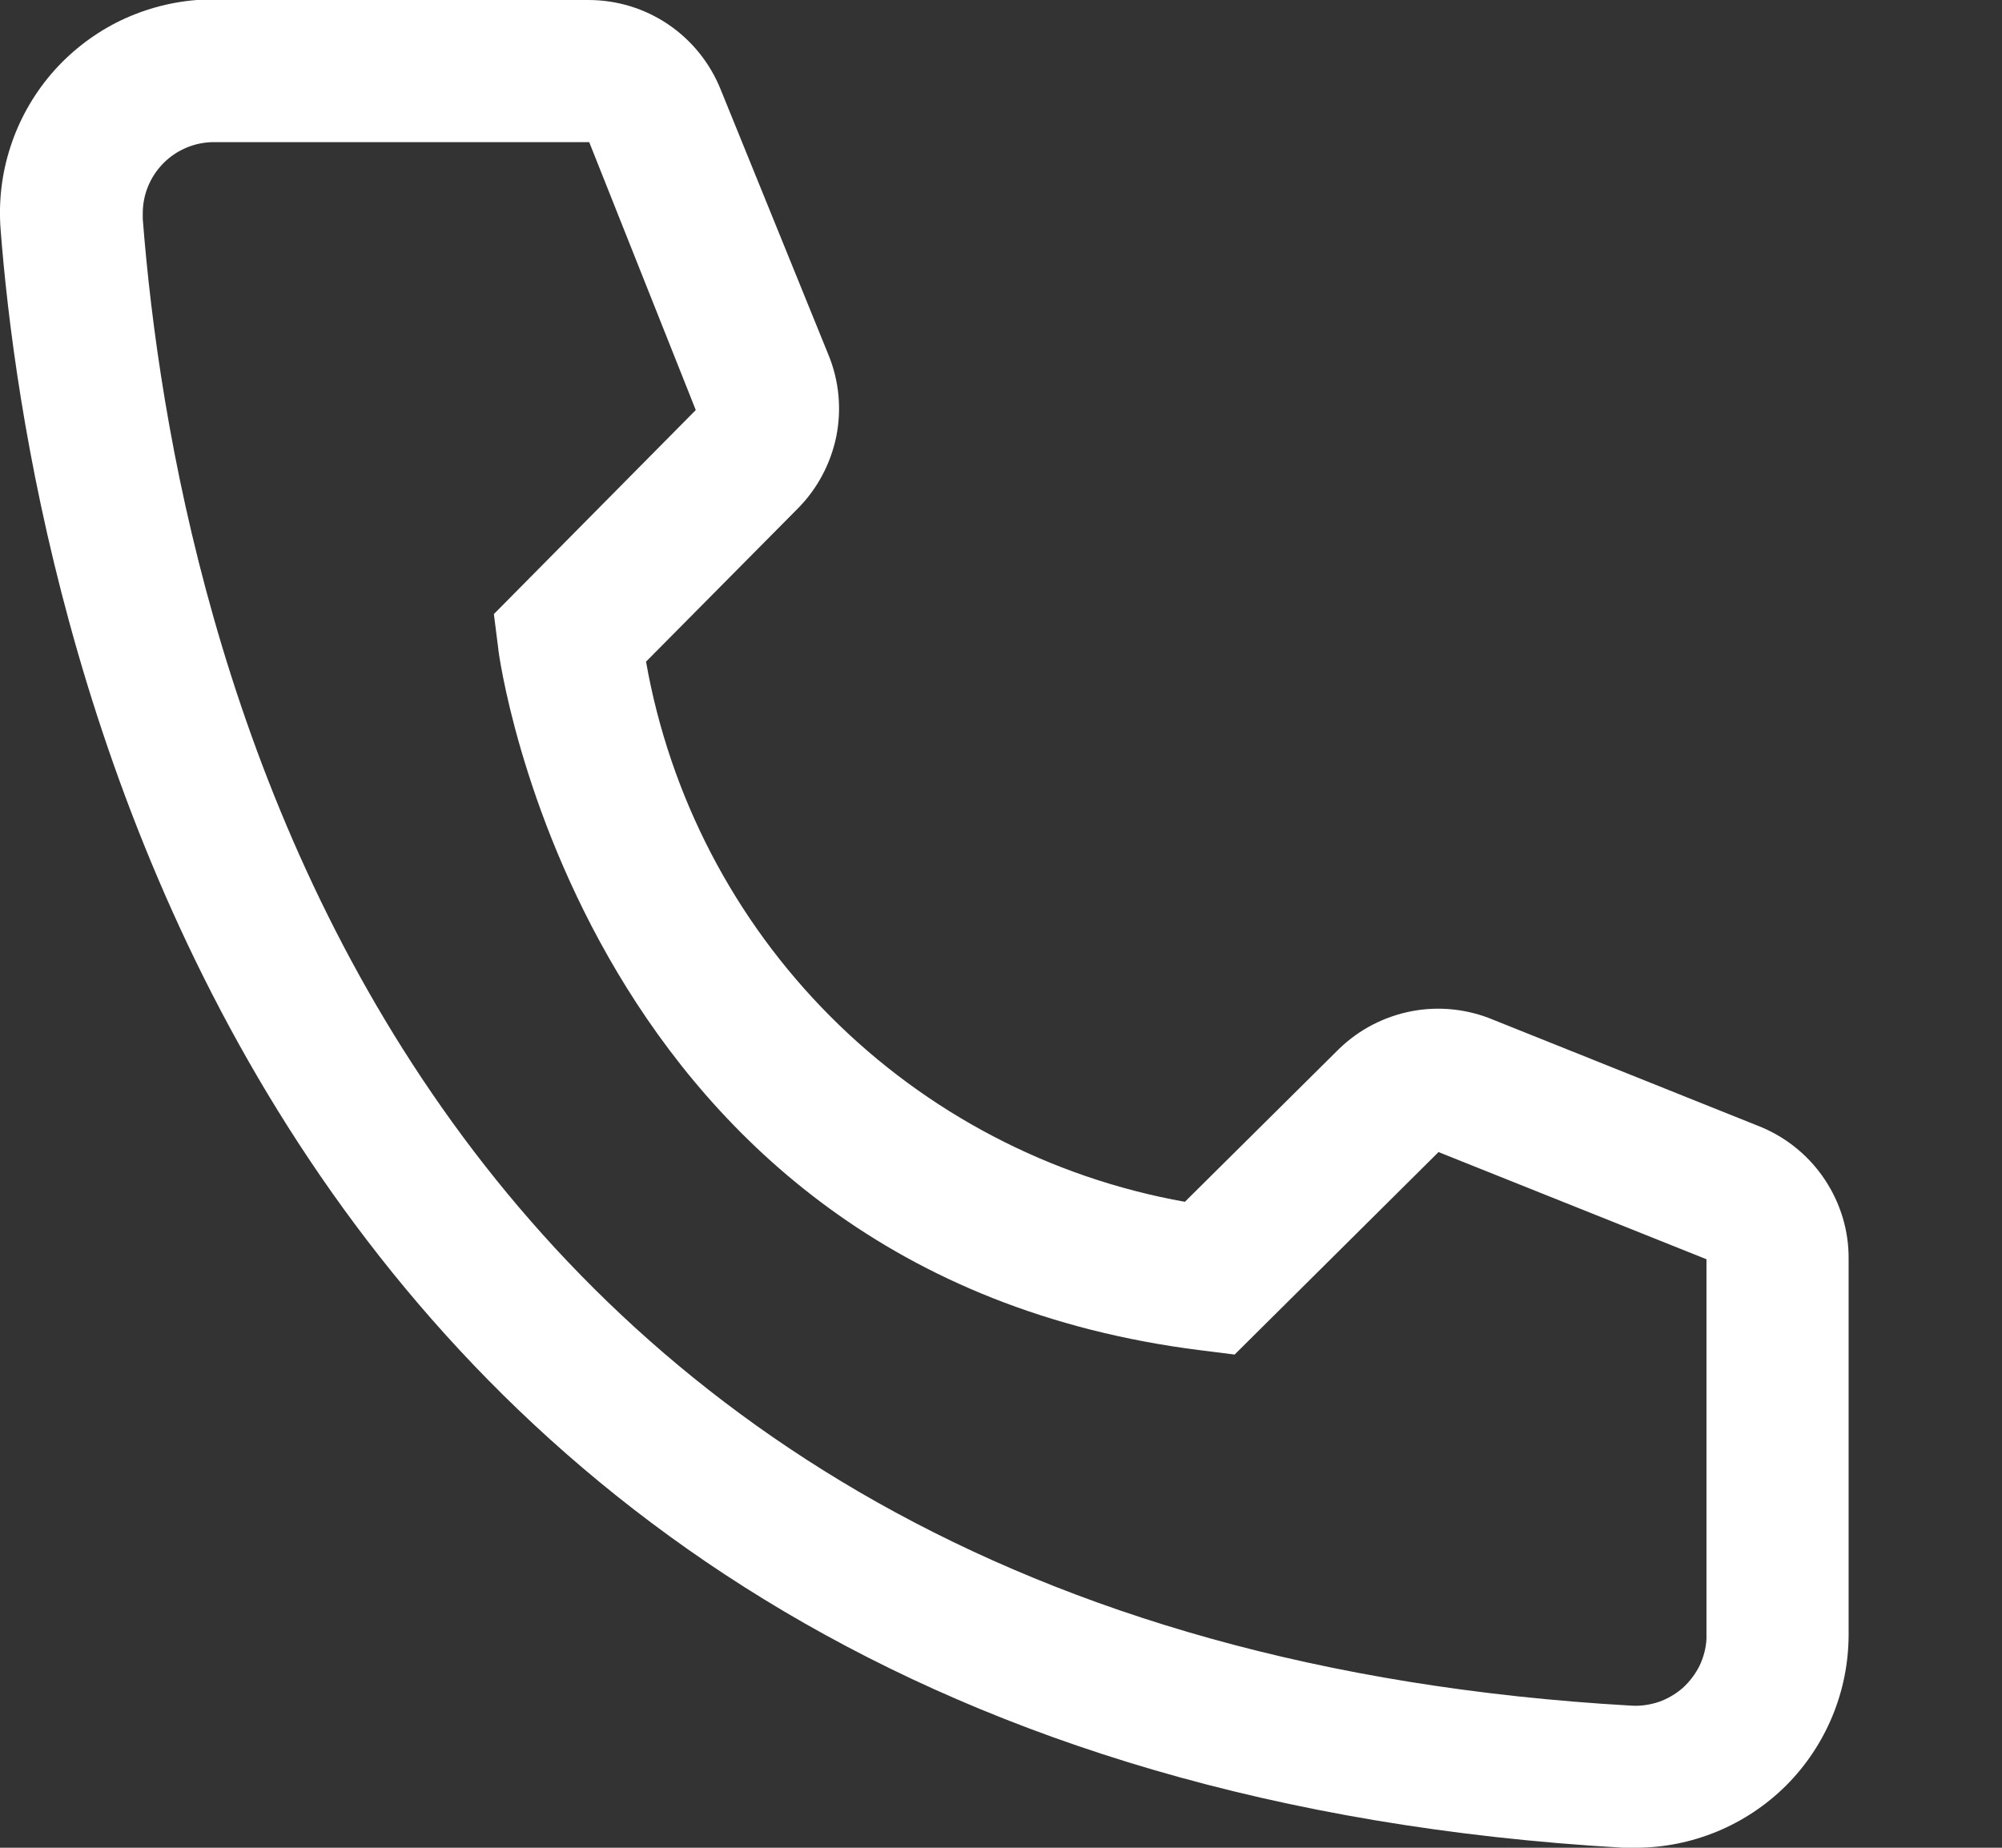 <svg width="13" height="12" viewBox="0 0 13 12" fill="none" xmlns="http://www.w3.org/2000/svg">
<rect x="0" y="0" width="13" height="12" fill="#333333" stroke="none"/>
<path d="M10.62 12H10.541C1.472 11.479 0.184 3.826 0.004 1.491C-0.01 1.309 0.011 1.127 0.068 0.953C0.124 0.78 0.214 0.62 0.332 0.481C0.45 0.343 0.595 0.229 0.757 0.146C0.92 0.064 1.097 0.014 1.278 4.32734e-07H3.821C4.006 -0 4.187 0.055 4.34 0.159C4.493 0.263 4.611 0.41 4.68 0.582L5.381 2.308C5.449 2.475 5.466 2.659 5.43 2.837C5.393 3.014 5.306 3.177 5.178 3.305L4.195 4.297C4.349 5.17 4.767 5.974 5.392 6.601C6.018 7.229 6.821 7.649 7.694 7.805L8.695 6.812C8.825 6.686 8.989 6.601 9.167 6.567C9.346 6.533 9.53 6.553 9.697 6.623L11.437 7.32C11.606 7.391 11.75 7.51 11.851 7.663C11.952 7.816 12.006 7.995 12.004 8.178V10.615C12.004 10.983 11.858 11.335 11.599 11.595C11.339 11.854 10.987 12 10.62 12ZM1.389 0.923C1.267 0.923 1.149 0.972 1.063 1.058C0.976 1.145 0.927 1.262 0.927 1.385V1.422C1.14 4.154 2.501 10.615 10.592 11.077C10.653 11.081 10.713 11.072 10.771 11.053C10.828 11.033 10.881 11.002 10.927 10.962C10.972 10.921 11.009 10.872 11.036 10.818C11.062 10.763 11.078 10.704 11.081 10.643V8.178L9.341 7.482L8.017 8.797L7.795 8.769C3.78 8.266 3.235 4.251 3.235 4.209L3.207 3.988L4.518 2.663L3.826 0.923H1.389Z" fill="white"/>
</svg>

